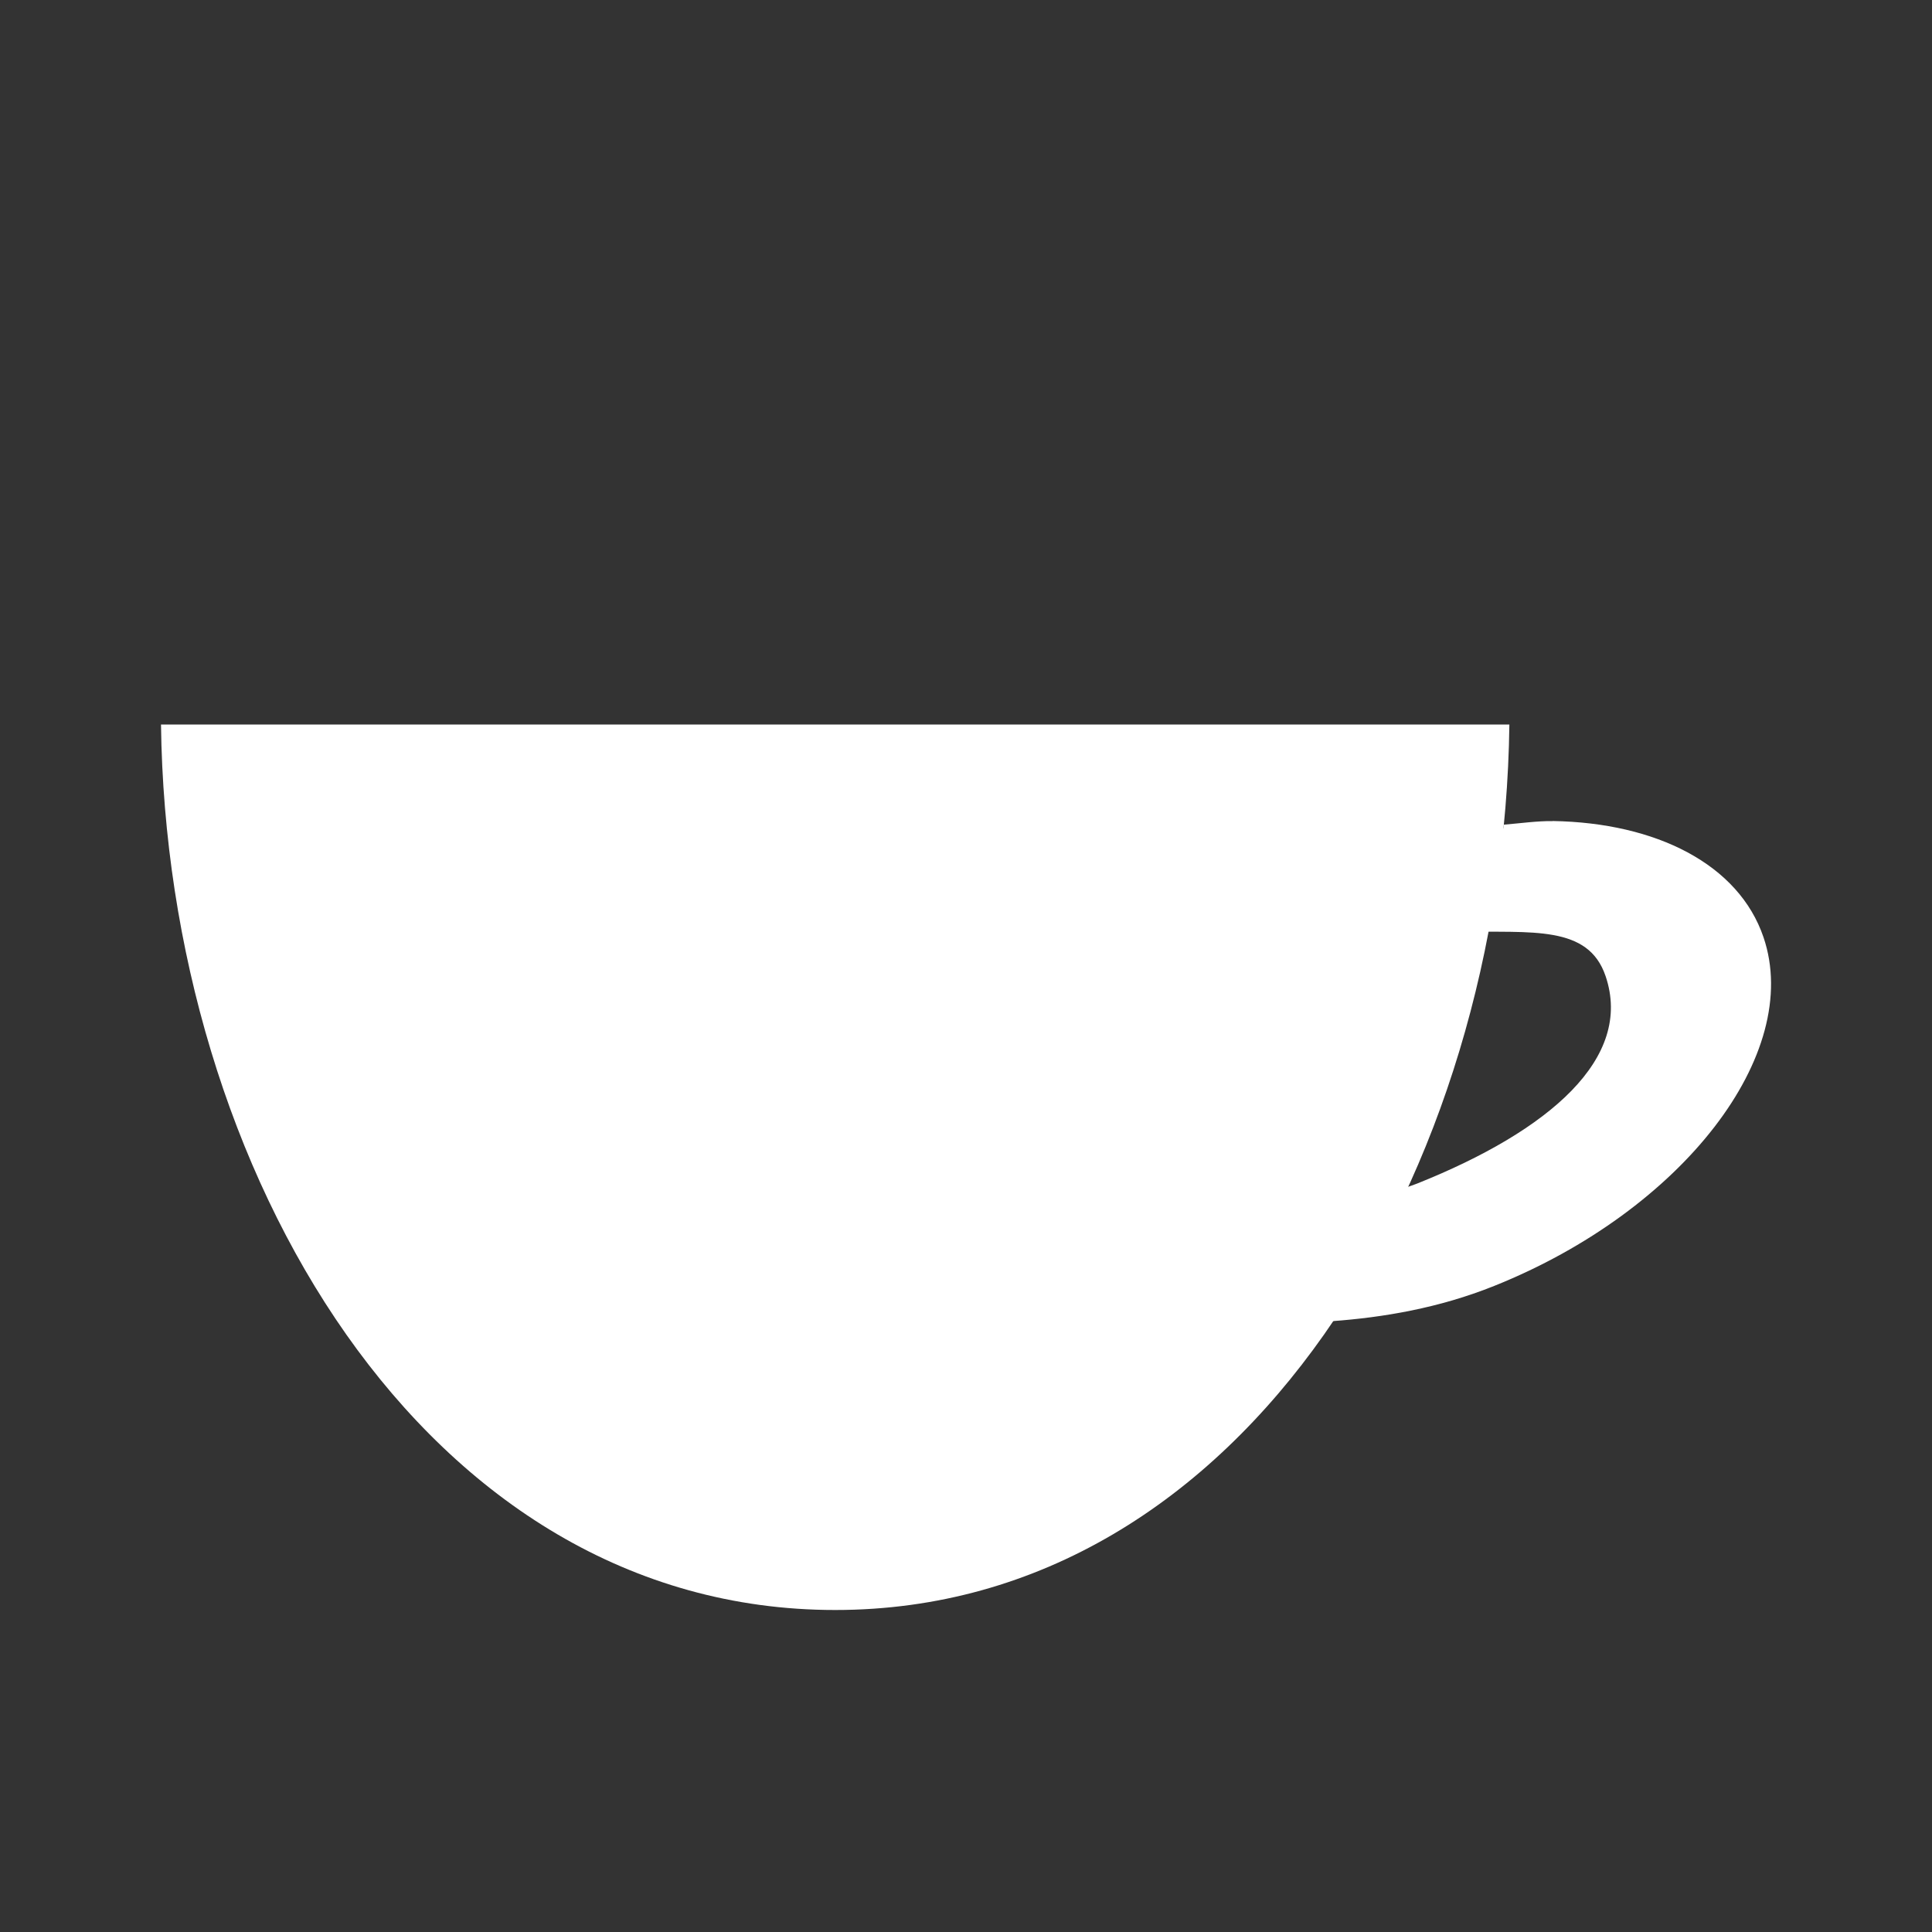 <?xml version="1.0" encoding="UTF-8" standalone="no"?>
<!-- Created with Inkscape (http://www.inkscape.org/) -->

<svg
   xmlns:dc="http://purl.org/dc/elements/1.1/"
   xmlns:cc="http://creativecommons.org/ns#"
   xmlns:rdf="http://www.w3.org/1999/02/22-rdf-syntax-ns#"
   xmlns:svg="http://www.w3.org/2000/svg"
   xmlns="http://www.w3.org/2000/svg"
   xmlns:sodipodi="http://sodipodi.sourceforge.net/DTD/sodipodi-0.dtd"
   xmlns:inkscape="http://www.inkscape.org/namespaces/inkscape"
   width="24"
   height="24"
   id="svg3250"
   version="1.1"
   inkscape:version="0.48.4 r9939"
   sodipodi:docname="caffeine-cup-empty.svg"
   viewBox="0 0 24 24">
  <rect x="0" y="0" width="24" height="24" fill="#333333" stroke="none"/>
  <defs
     id="defs3252" />
  <sodipodi:namedview
     id="base"
     pagecolor="#000000"
     bordercolor="#000000"
     borderopacity="1"
     inkscape:pageopacity="0.47058824"
     inkscape:pageshadow="2"
     inkscape:zoom="11.313709"
     inkscape:cx="18.049847"
     inkscape:cy="10.000058"
     inkscape:document-units="px"
     inkscape:current-layer="layer2"
     showgrid="true"
     fit-margin-top="0"
     fit-margin-left="0"
     fit-margin-right="0"
     fit-margin-bottom="0"
     gridtolerance="4"
     inkscape:window-width="1440"
     inkscape:window-height="845"
     inkscape:window-x="0"
     inkscape:window-y="30"
     inkscape:window-maximized="1"
     showguides="true"
     inkscape:guide-bbox="true"
     inkscape:snap-bbox="true"
     inkscape:object-nodes="true"
     inkscape:bbox-paths="true"
     inkscape:bbox-nodes="true"
     inkscape:snap-bbox-edge-midpoints="true"
     inkscape:snap-bbox-midpoints="true"
     inkscape:object-paths="true"
     inkscape:snap-intersection-paths="true"
     inkscape:snap-smooth-nodes="true"
     inkscape:snap-midpoints="true"
     inkscape:snap-object-midpoints="false"
     inkscape:snap-center="false"
     inkscape:snap-grids="true"
     inkscape:snap-to-guides="true"
     inkscape:snap-nodes="true">
    <inkscape:grid
       type="xygrid"
       id="grid4212"
       empspacing="5"
       visible="true"
       enabled="true"
       snapvisiblegridlinesonly="true" />
    <inkscape:grid
       type="xygrid"
       id="grid4119"
       empspacing="5"
       visible="false"
       enabled="true"
       snapvisiblegridlinesonly="true"
       spacingx="0.5px"
       spacingy="0.5px"
       color="#00000b"
       opacity="0.125"
       dotted="false" />
  </sodipodi:namedview>
  <g
     inkscape:groupmode="layer"
     id="layer2"
     inkscape:label="1">
    <path
       style="fill:#ffffff;fill-opacity:1;stroke:none"
       d="m 19.287,10.2 c -0.187,-0.003 -0.406,0.028 -0.604,0.044 -0.03,0.308 -0.744,1.068 -0.793,1.372 0.077,-0.003 0.167,-0.045 0.242,-0.044 0.903,0.015 1.597,-0.083 1.813,0.553 0.346,1.019 -0.695,1.919 -2.337,2.576 -0.397,0.159 -0.871,0.167 -1.246,0.218 -0.172,0.315 0.382,1.202 0.185,1.493 0.634,-0.046 1.328,-0.162 2.015,-0.438 2.338,-0.937 3.838,-2.881 3.345,-4.331 -0.308,-0.907 -1.333,-1.423 -2.619,-1.444 z"
       id="path4197-7"
       inkscape:connector-curvature="0"
       sodipodi:nodetypes="cccsssccssc" />
    <path
       style="fill:#ffffff;fill-opacity:1;stroke:none"
       d="m 2,9 c 0.07,5.537 3.274,11 8.375,11 5.101,0 8.305,-5.463 8.375,-11 L 17.281,9 3.344,9 2,9 z"
       id="path4068-7-2"
       inkscape:connector-curvature="0" />
  </g>
</svg>
